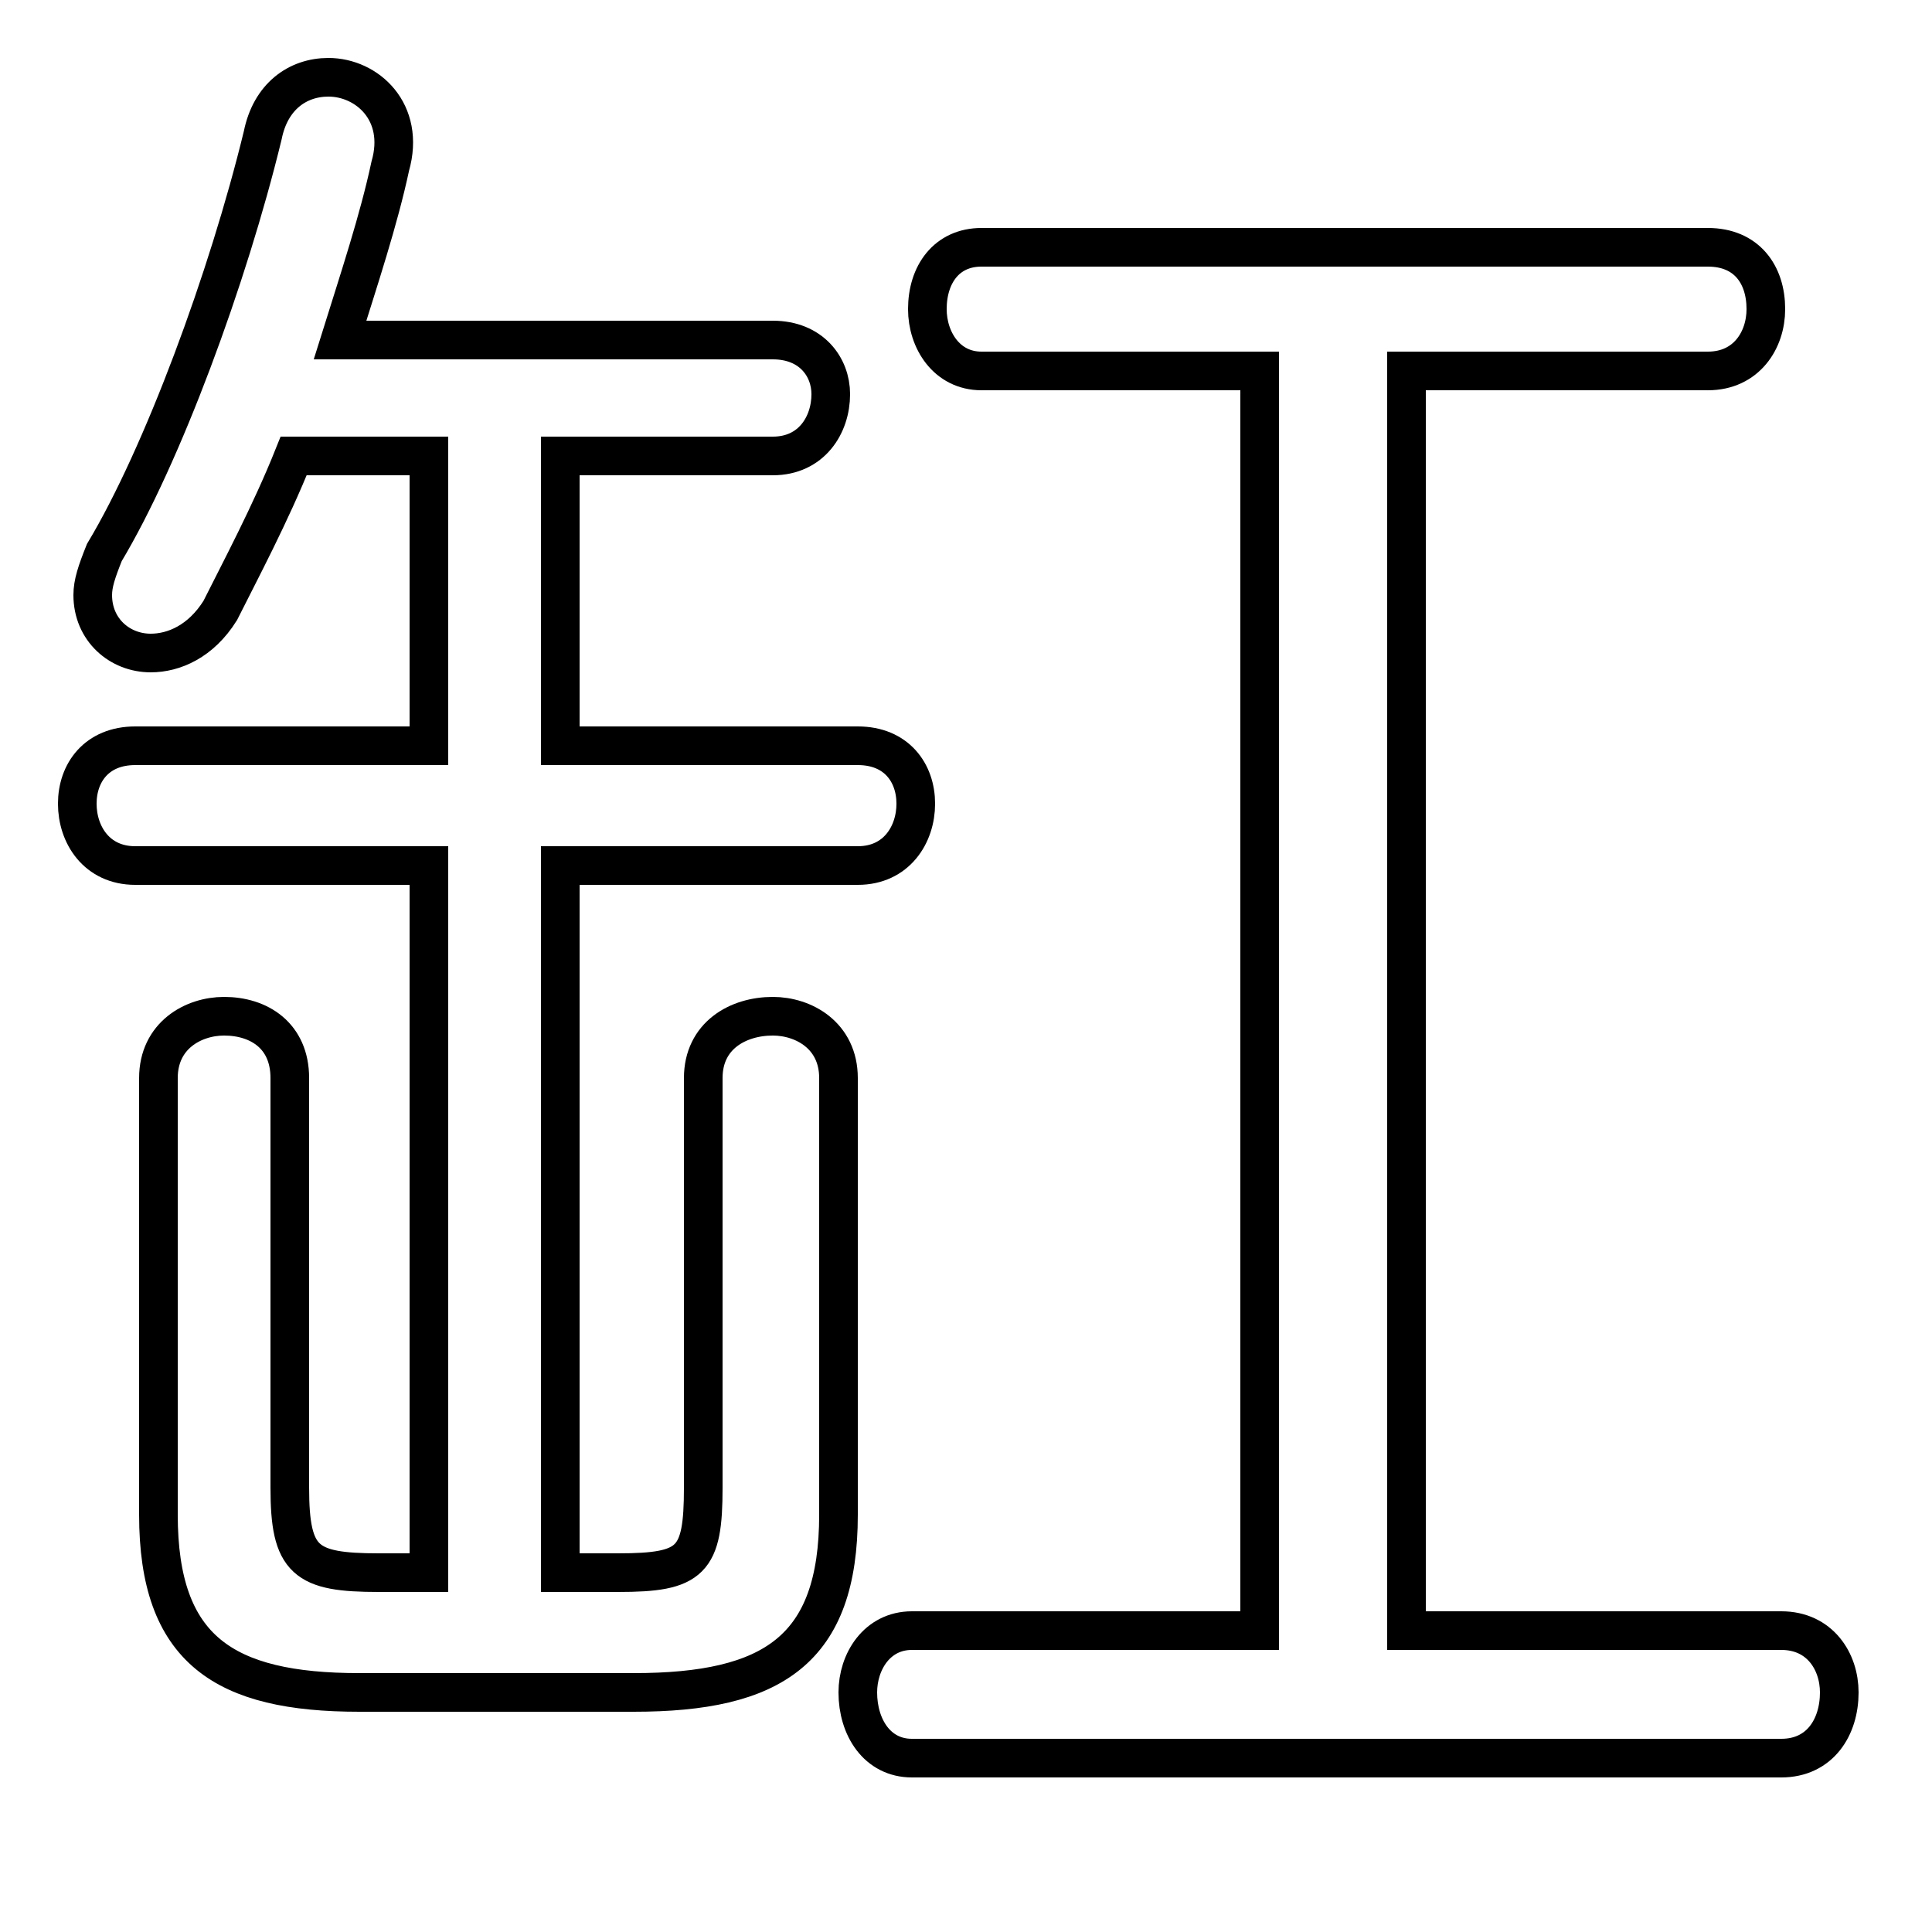 <svg xmlns="http://www.w3.org/2000/svg" viewBox="0 -44.0 50.0 50.0">
    <rect x="0" y="-44.0" width="50.0" height="50.0" fill="#808080" stroke="none"/>
    <g transform="scale(1, -1)">
        <!-- ボディの枠 -->
        <rect x="0" y="-6.0" width="50.0" height="50.0"
            stroke="white" fill="white"/>
        <!-- グリフ座標系の原点 -->
        <circle cx="0" cy="0" r="5" fill="white"/>
        <!-- グリフのアウトライン -->
        <g style="fill:none;stroke:#000000;stroke-width:1;">
<path d="M 11.1 32.2 L 11.1 24.7 L 3.5 24.7 C 2.5 24.7 2.0 24.0 2.0 23.2 C 2.0 22.4 2.5 21.6 3.5 21.6 L 11.1 21.6 L 11.1 3.3 L 9.8 3.3 C 7.9 3.3 7.5 3.6 7.5 5.5 L 7.5 16.1 C 7.5 17.2 6.7 17.7 5.8 17.7 C 5.0 17.7 4.1 17.2 4.1 16.1 L 4.1 4.8 C 4.1 1.3 5.8 0.2 9.3 0.2 L 16.4 0.2 C 20.0 0.2 21.7 1.3 21.7 4.8 L 21.7 16.1 C 21.7 17.2 20.8 17.7 20.0 17.7 C 19.1 17.7 18.2 17.2 18.2 16.1 L 18.2 5.5 C 18.2 3.6 17.9 3.3 16.0 3.3 L 14.5 3.3 L 14.5 21.6 L 22.2 21.6 C 23.2 21.6 23.7 22.4 23.7 23.2 C 23.7 24.0 23.2 24.7 22.2 24.7 L 14.5 24.7 L 14.5 32.2 L 20.0 32.2 C 21.0 32.2 21.5 33.0 21.5 33.8 C 21.5 34.5 21.0 35.2 20.0 35.2 L 8.8 35.2 C 9.3 36.8 9.8 38.3 10.1 39.7 C 10.5 41.1 9.5 42.0 8.5 42.0 C 7.7 42.0 7.0 41.5 6.8 40.5 C 5.9 36.8 4.2 32.2 2.7 29.7 C 2.5 29.2 2.4 28.9 2.4 28.6 C 2.4 27.7 3.1 27.1 3.9 27.1 C 4.5 27.1 5.2 27.4 5.7 28.2 C 6.2 29.2 7.0 30.7 7.6 32.2 Z M 36.4 1.8 L 36.4 34.4 L 44.2 34.4 C 45.2 34.4 45.7 35.2 45.7 36.0 C 45.7 36.9 45.2 37.6 44.2 37.6 L 25.4 37.6 C 24.5 37.6 24.0 36.9 24.0 36.0 C 24.0 35.2 24.5 34.4 25.4 34.4 L 32.6 34.4 L 32.6 1.8 L 23.6 1.8 C 22.7 1.8 22.2 1.0 22.2 0.2 C 22.2 -0.7 22.7 -1.5 23.6 -1.5 L 46.1 -1.5 C 47.1 -1.5 47.6 -0.7 47.6 0.2 C 47.6 1.0 47.1 1.8 46.1 1.8 Z"/>
</g>
</g>
</svg>